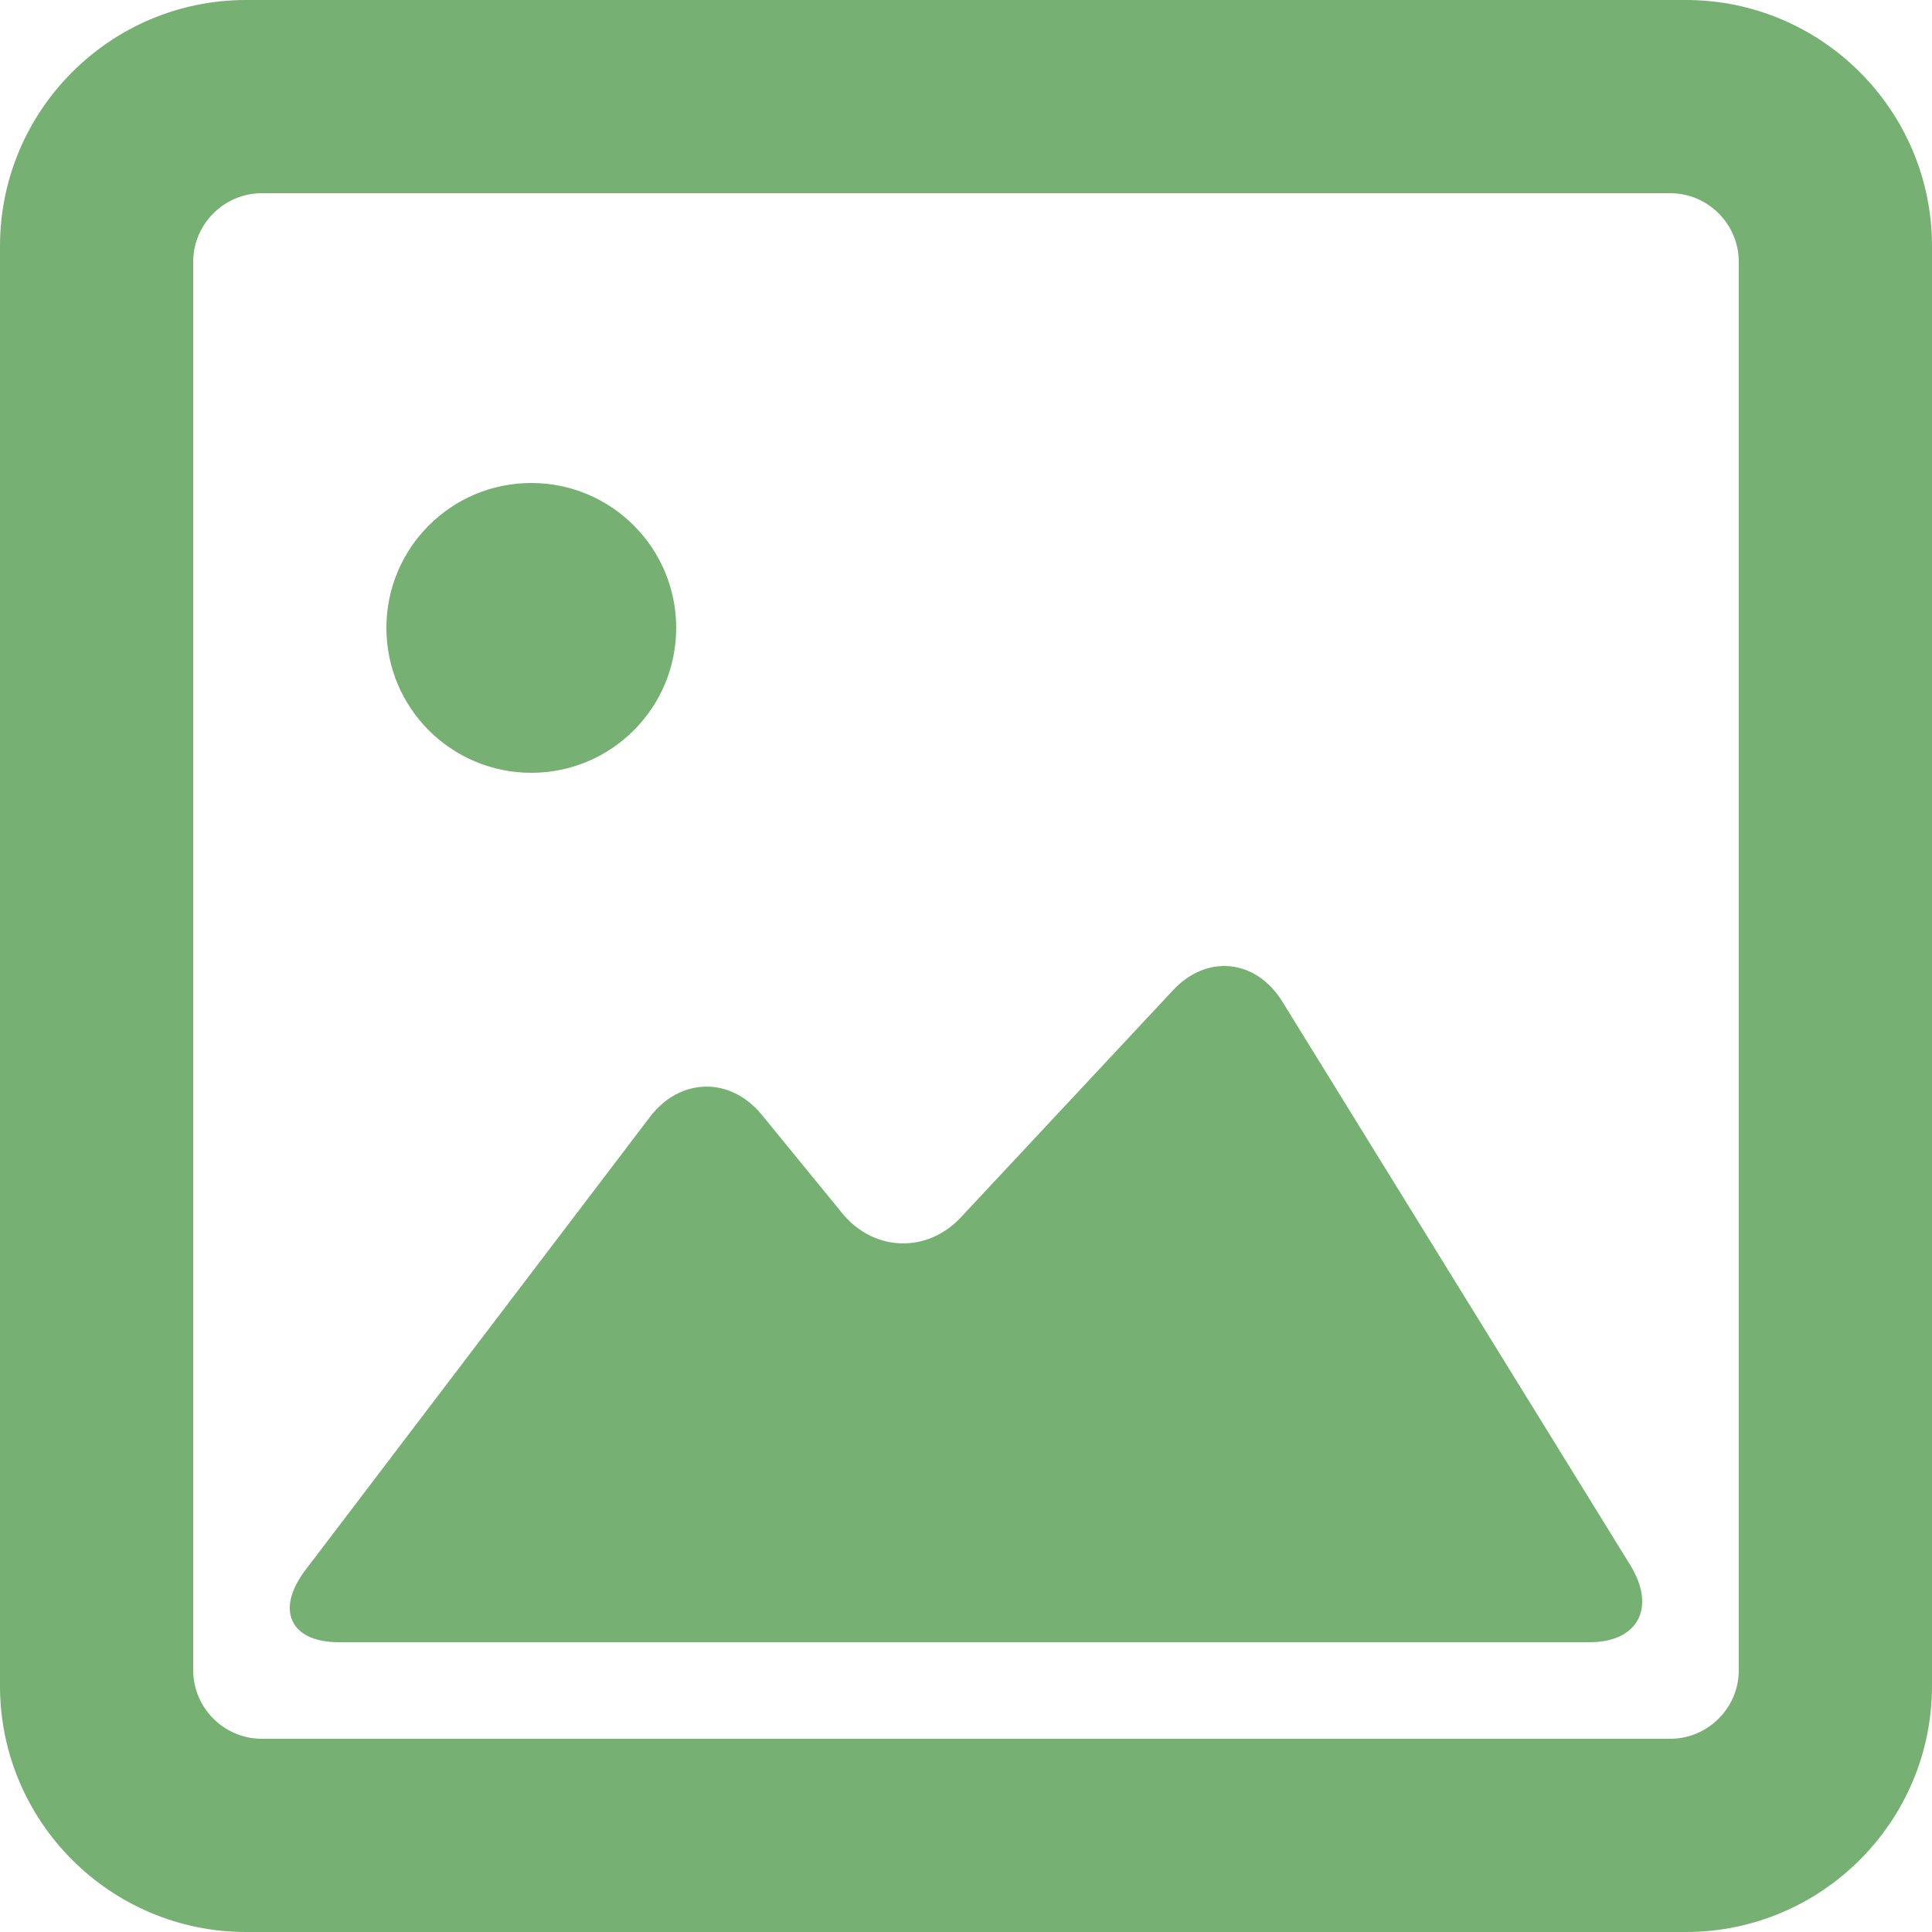 <?xml version="1.0" encoding="UTF-8" standalone="no"?>
<svg width="30px" height="30px" viewBox="0 0 30 30" version="1.1" xmlns="http://www.w3.org/2000/svg" xmlns:xlink="http://www.w3.org/1999/xlink" xmlns:sketch="http://www.bohemiancoding.com/sketch/ns">
    <!-- Generator: Sketch 3.5.1 (25234) - http://www.bohemiancoding.com/sketch -->
    <title>ImageResource Copy</title>
    <desc>Created with Sketch.</desc>
    <defs></defs>
    <g id="Page-1" stroke="none" stroke-width="1" fill="none" fill-rule="evenodd" sketch:type="MSPage">
        <g id="Style-Guide" sketch:type="MSArtboardGroup" transform="translate(-3478, -1045)" fill="#76B072">
            <g id="ImageResource-Copy" sketch:type="MSLayerGroup" transform="translate(3478, 1045)">
                <path d="M26.178,30 L3.821,30 C1.714,30 0,28.286 0,26.179 L0,3.822 C0,1.714 1.714,0 3.821,0 L26.178,0 C28.286,0 30,1.714 30,3.822 L30,26.179 C30,28.286 28.286,30 26.178,30 Z M4.067,3 C3.479,3 3,3.479 3,4.068 L3,25.933 C3,26.521 3.479,27 4.067,27 L25.932,27 C26.521,27 27,26.521 27,25.933 L27,4.068 C27,3.479 26.521,3 25.932,3 L4.067,3 Z" id="Fill-1" sketch:type="MSShapeGroup"></path>
                <path d="M4.741,24.382 C4.273,24.997 4.507,25.5 5.259,25.5 L24.685,25.5 C25.439,25.5 25.721,24.96 25.313,24.3 L19.911,15.551 C19.503,14.892 18.741,14.813 18.217,15.374 L14.92,18.903 C14.396,19.465 13.567,19.438 13.079,18.84 L11.831,17.313 C11.343,16.714 10.561,16.729 10.093,17.343 L4.741,24.382" id="Fill-2" sketch:type="MSShapeGroup"></path>
                <path d="M10.5,9.75 C10.5,10.993 9.493,12 8.25,12 C7.007,12 6,10.993 6,9.75 C6,8.507 7.007,7.5 8.25,7.5 C9.493,7.5 10.5,8.507 10.5,9.75" id="Fill-3" sketch:type="MSShapeGroup"></path>
            </g>
        </g>
    </g>
</svg>
